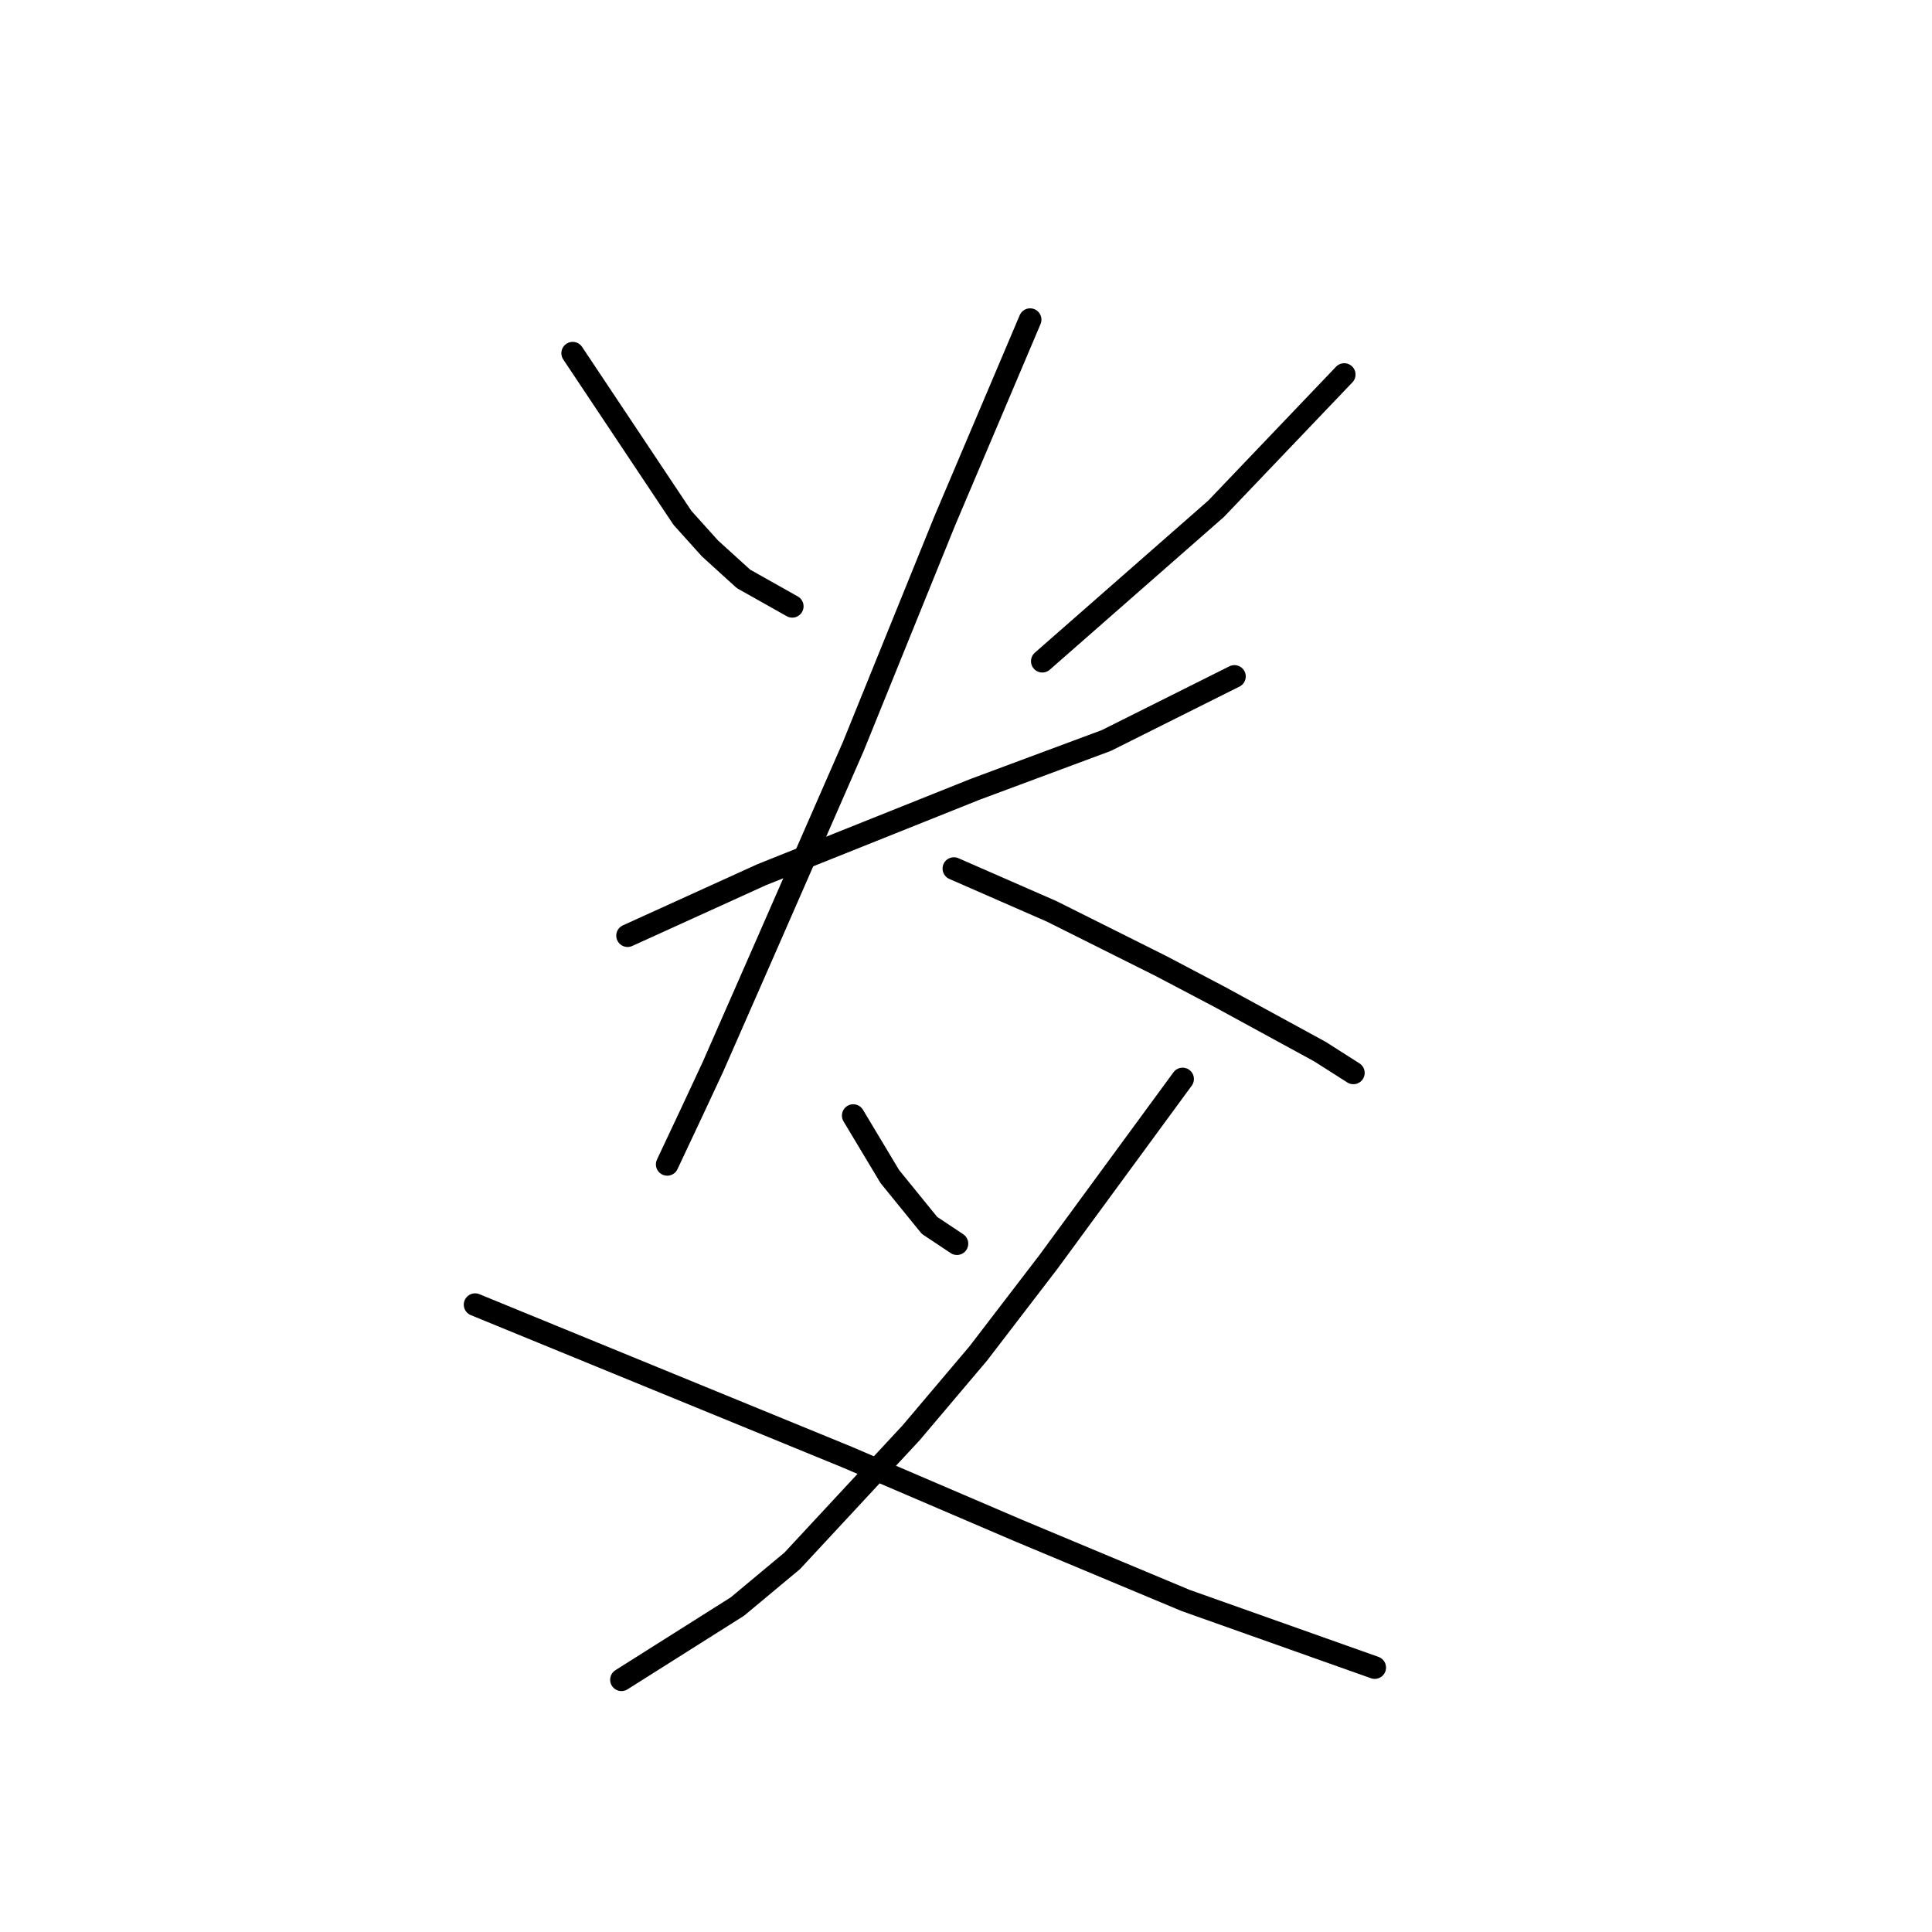 <?xml version="1.0" standalone="no"?>
    <svg width="256" height="256" xmlns="http://www.w3.org/2000/svg" version="1.1">
    <polyline stroke="black" stroke-width="3" stroke-linecap="round" fill="transparent" stroke-linejoin="round" points="75.883 46.8 83.157 57.71 90.43 68.621 94.067 72.662 98.512 76.702 104.977 80.339 104.977 80.339 " />
        <polyline stroke="black" stroke-width="3" stroke-linecap="round" fill="transparent" stroke-linejoin="round" points="178.116 49.629 169.63 58.519 161.145 67.408 138.112 87.613 138.112 87.613 " />
        <polyline stroke="black" stroke-width="3" stroke-linecap="round" fill="transparent" stroke-linejoin="round" points="83.157 123.98 92.047 119.939 100.936 115.898 129.222 104.584 146.598 98.119 163.569 89.633 163.569 89.633 " />
        <polyline stroke="black" stroke-width="3" stroke-linecap="round" fill="transparent" stroke-linejoin="round" points="136.496 42.355 130.839 55.69 125.181 69.025 113.059 98.927 101.745 124.788 94.471 141.356 91.643 147.417 88.41 154.286 88.41 154.286 " />
        <polyline stroke="black" stroke-width="3" stroke-linecap="round" fill="transparent" stroke-linejoin="round" points="126.394 115.09 132.859 117.919 139.324 120.747 153.871 128.021 161.549 132.062 174.884 139.335 179.328 142.164 179.328 142.164 " />
        <polyline stroke="black" stroke-width="3" stroke-linecap="round" fill="transparent" stroke-linejoin="round" points="113.059 147.821 115.483 151.862 117.908 155.903 123.161 162.368 126.798 164.792 126.798 164.792 " />
        <polyline stroke="black" stroke-width="3" stroke-linecap="round" fill="transparent" stroke-linejoin="round" points="156.7 142.972 147.81 155.094 138.92 167.217 129.626 179.339 120.737 189.845 104.977 206.817 97.704 212.878 82.349 222.576 82.349 222.576 " />
        <polyline stroke="black" stroke-width="3" stroke-linecap="round" fill="transparent" stroke-linejoin="round" points="62.953 172.874 87.602 182.976 112.251 193.078 134.879 202.776 157.104 212.07 182.157 220.96 182.157 220.96 " />
        </svg>